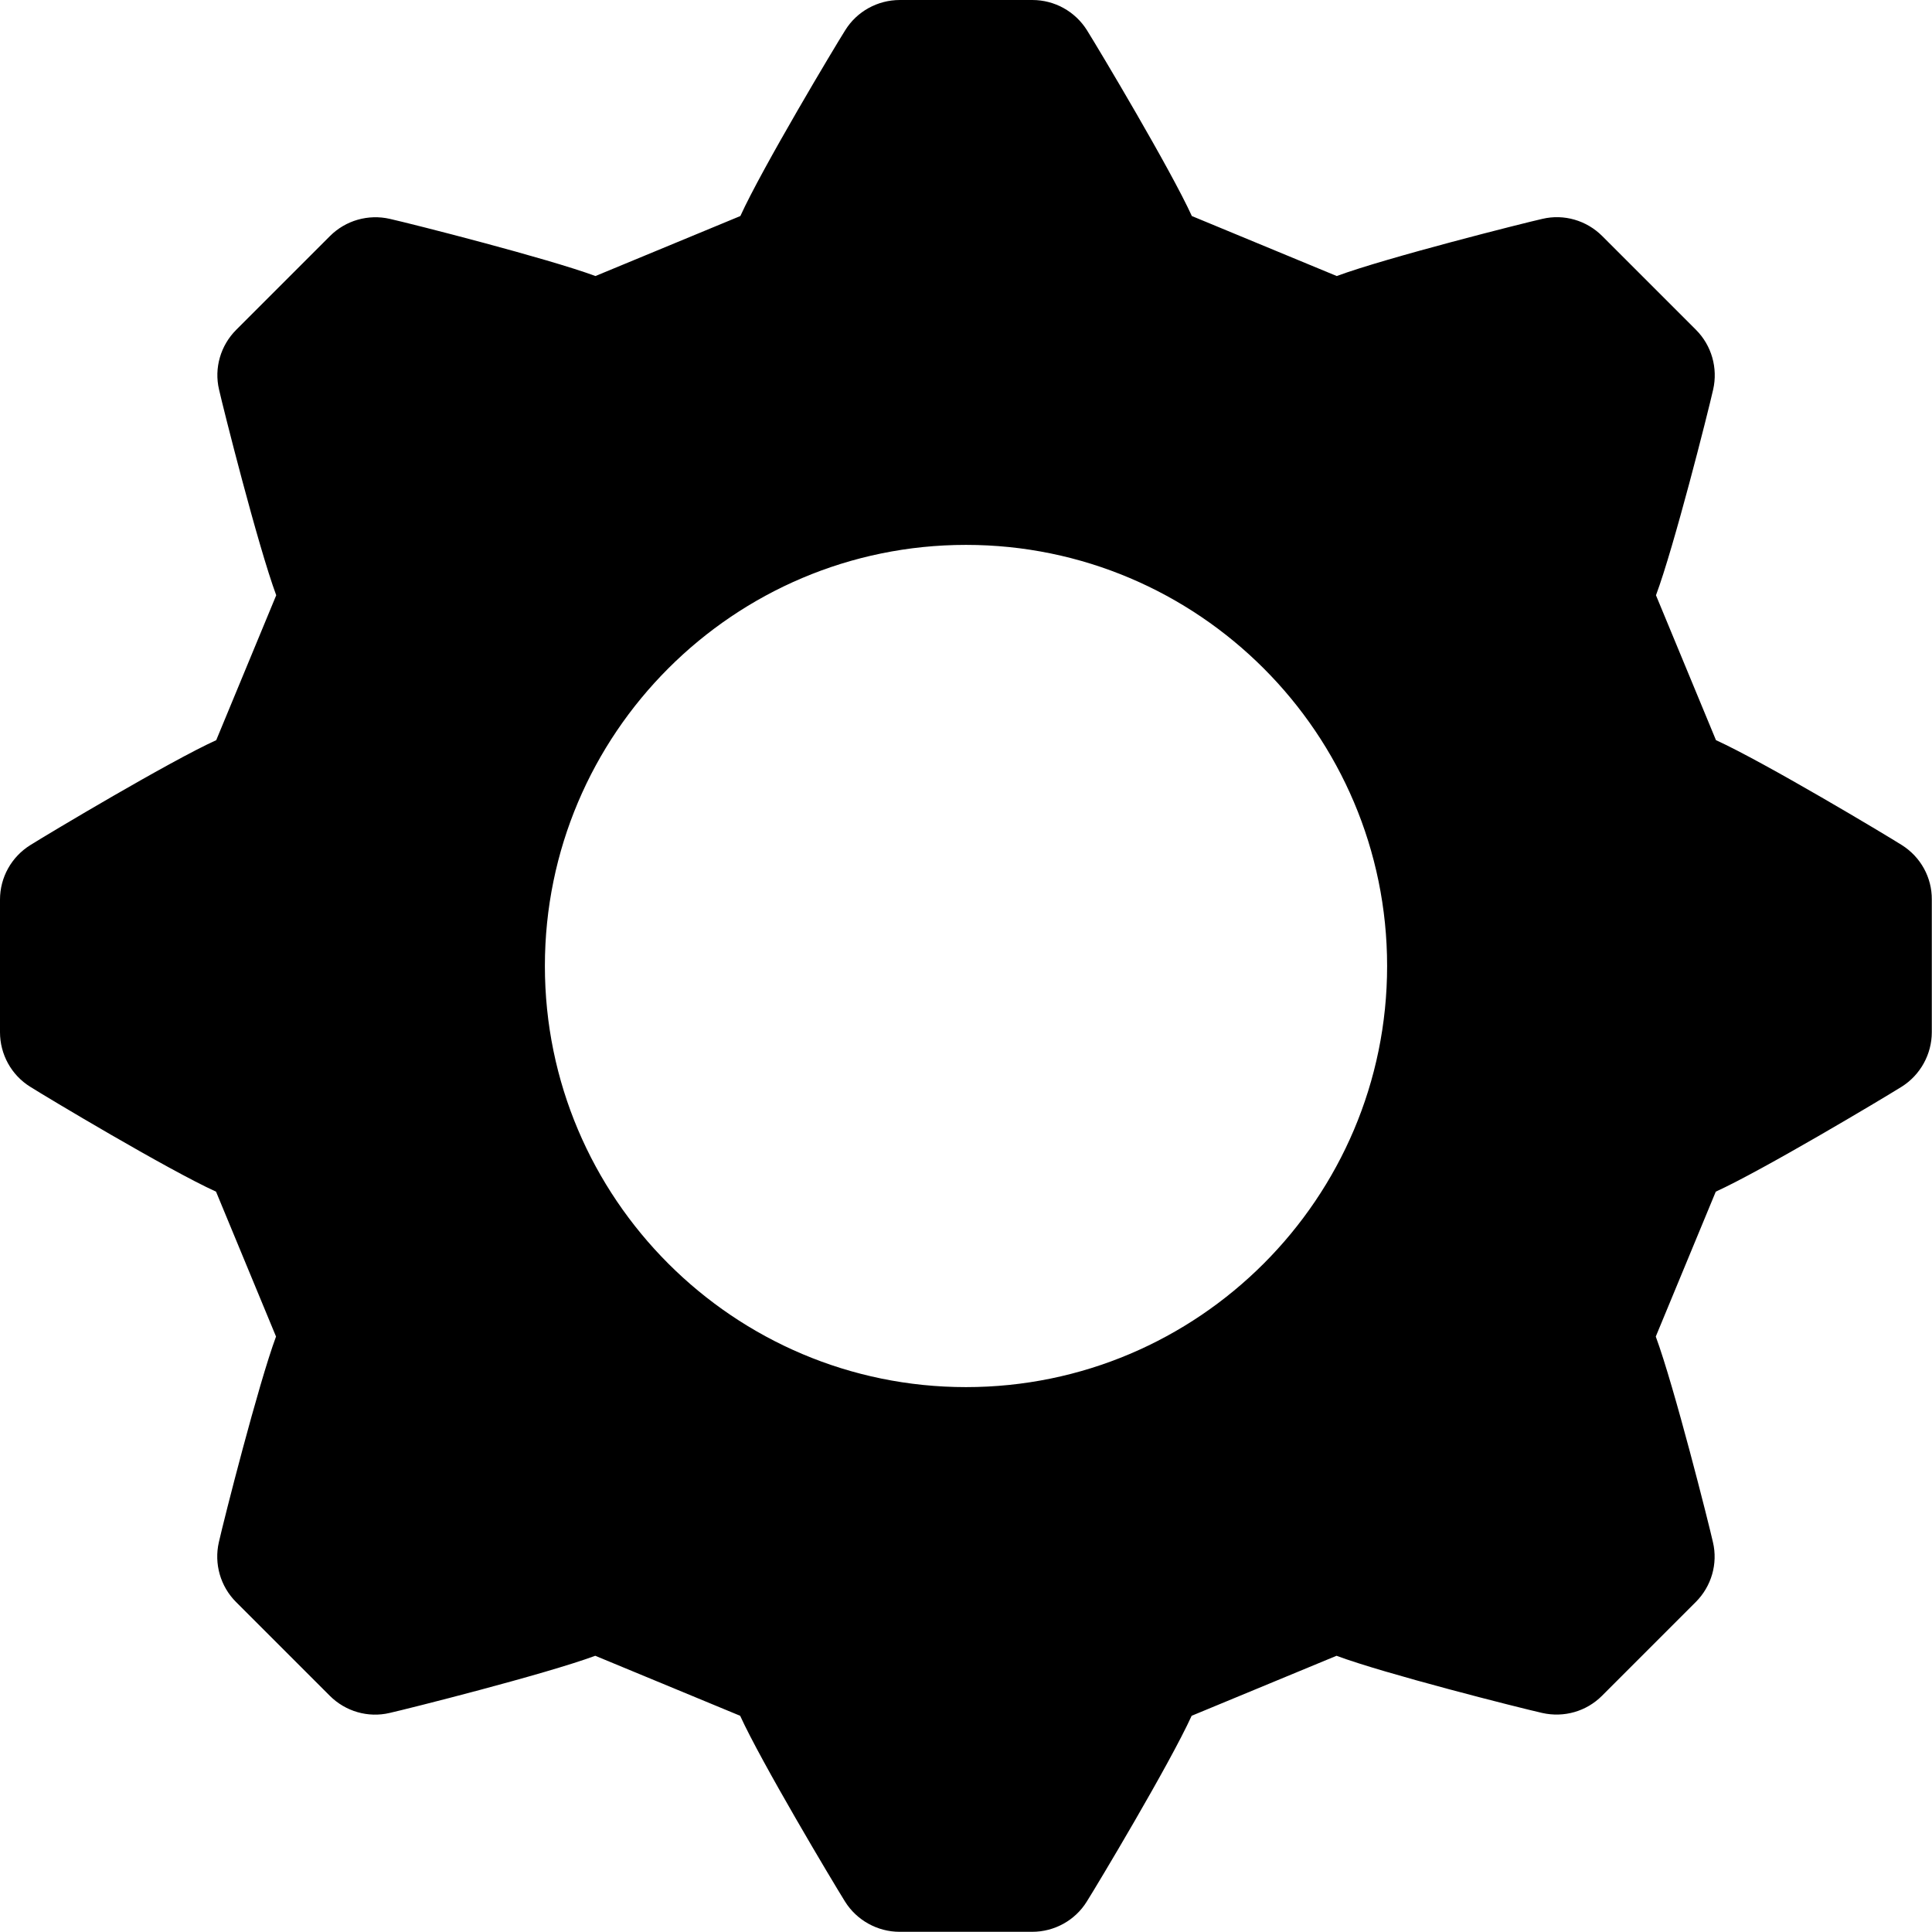 <?xml version="1.0" encoding="utf-8"?>
<!-- Generator: Adobe Illustrator 22.0.1, SVG Export Plug-In . SVG Version: 6.00 Build 0)  -->
<svg fill="#000" version="1.1" id="레이어_1" xmlns="http://www.w3.org/2000/svg" xmlns:xlink="http://www.w3.org/1999/xlink" x="0px"
	 y="0px" viewBox="0 0 1024 1024" style="enable-background:new 0 0 1024 1024;" xml:space="preserve">
<g>
	<g>
		<path d="M1008,447.9c-8.2-5.2-72.8-43.9-98.5-55.6l-31.8-76.8c9.5-25.4,27.5-96.6,30.3-109c2.6-11.4-0.8-23.4-9.1-31.7l-49.7-49.7
			c-8.3-8.3-20.3-11.8-31.7-9.1c-9.4,2.1-82.5,20.5-109,30.3l-76.8-31.8c-11.2-24.6-48.8-87.6-55.6-98.5c-6.3-10-17.2-16-28.9-16
			h-70.3c-11.7,0-22.7,6-28.9,16c-5.2,8.2-43.9,72.8-55.6,98.5l-76.8,31.8c-25.4-9.4-96.6-27.5-109-30.3
			c-11.4-2.6-23.4,0.8-31.7,9.1l-49.7,49.7c-8.3,8.3-11.8,20.3-9.1,31.7c2.1,9.4,20.5,82.5,30.3,109l-31.8,76.8
			C90,403.5,27,441.1,16.1,447.9C6,454.2,0,465.1,0,476.8v70.3c0,11.7,6,22.7,16,28.9c8.2,5.2,72.8,43.9,98.5,55.6l31.8,76.8
			c-9.4,25.4-27.5,96.6-30.3,109c-2.6,11.4,0.8,23.4,9.1,31.7l49.7,49.7c8.3,8.3,20.3,11.8,31.7,9.1c9.4-2.1,82.5-20.5,109-30.3
			l76.8,31.8c11.2,24.6,48.8,87.6,55.6,98.5c6.2,9.9,17.2,16,28.9,16h70.3c11.7,0,22.7-6,28.9-16c5.2-8.2,43.9-72.8,55.6-98.5
			l76.8-31.8c25.4,9.5,96.6,27.5,109,30.3c11.5,2.6,23.4-0.8,31.7-9.1l49.7-49.7c8.3-8.3,11.8-20.3,9.1-31.7
			c-2.1-9.4-20.5-82.5-30.3-109l31.8-76.8c24.6-11.2,87.6-48.8,98.5-55.6c9.9-6.2,16-17.2,16-28.9v-70.3
			C1024,465.1,1018,454.2,1008,447.9z M512,735.2c-123.1,0-223.2-100.1-223.2-223.2S388.9,288.8,512,288.8S735.2,388.9,735.2,512
			S635.1,735.2,512,735.2z"/>
	</g>
</g>
</svg>

